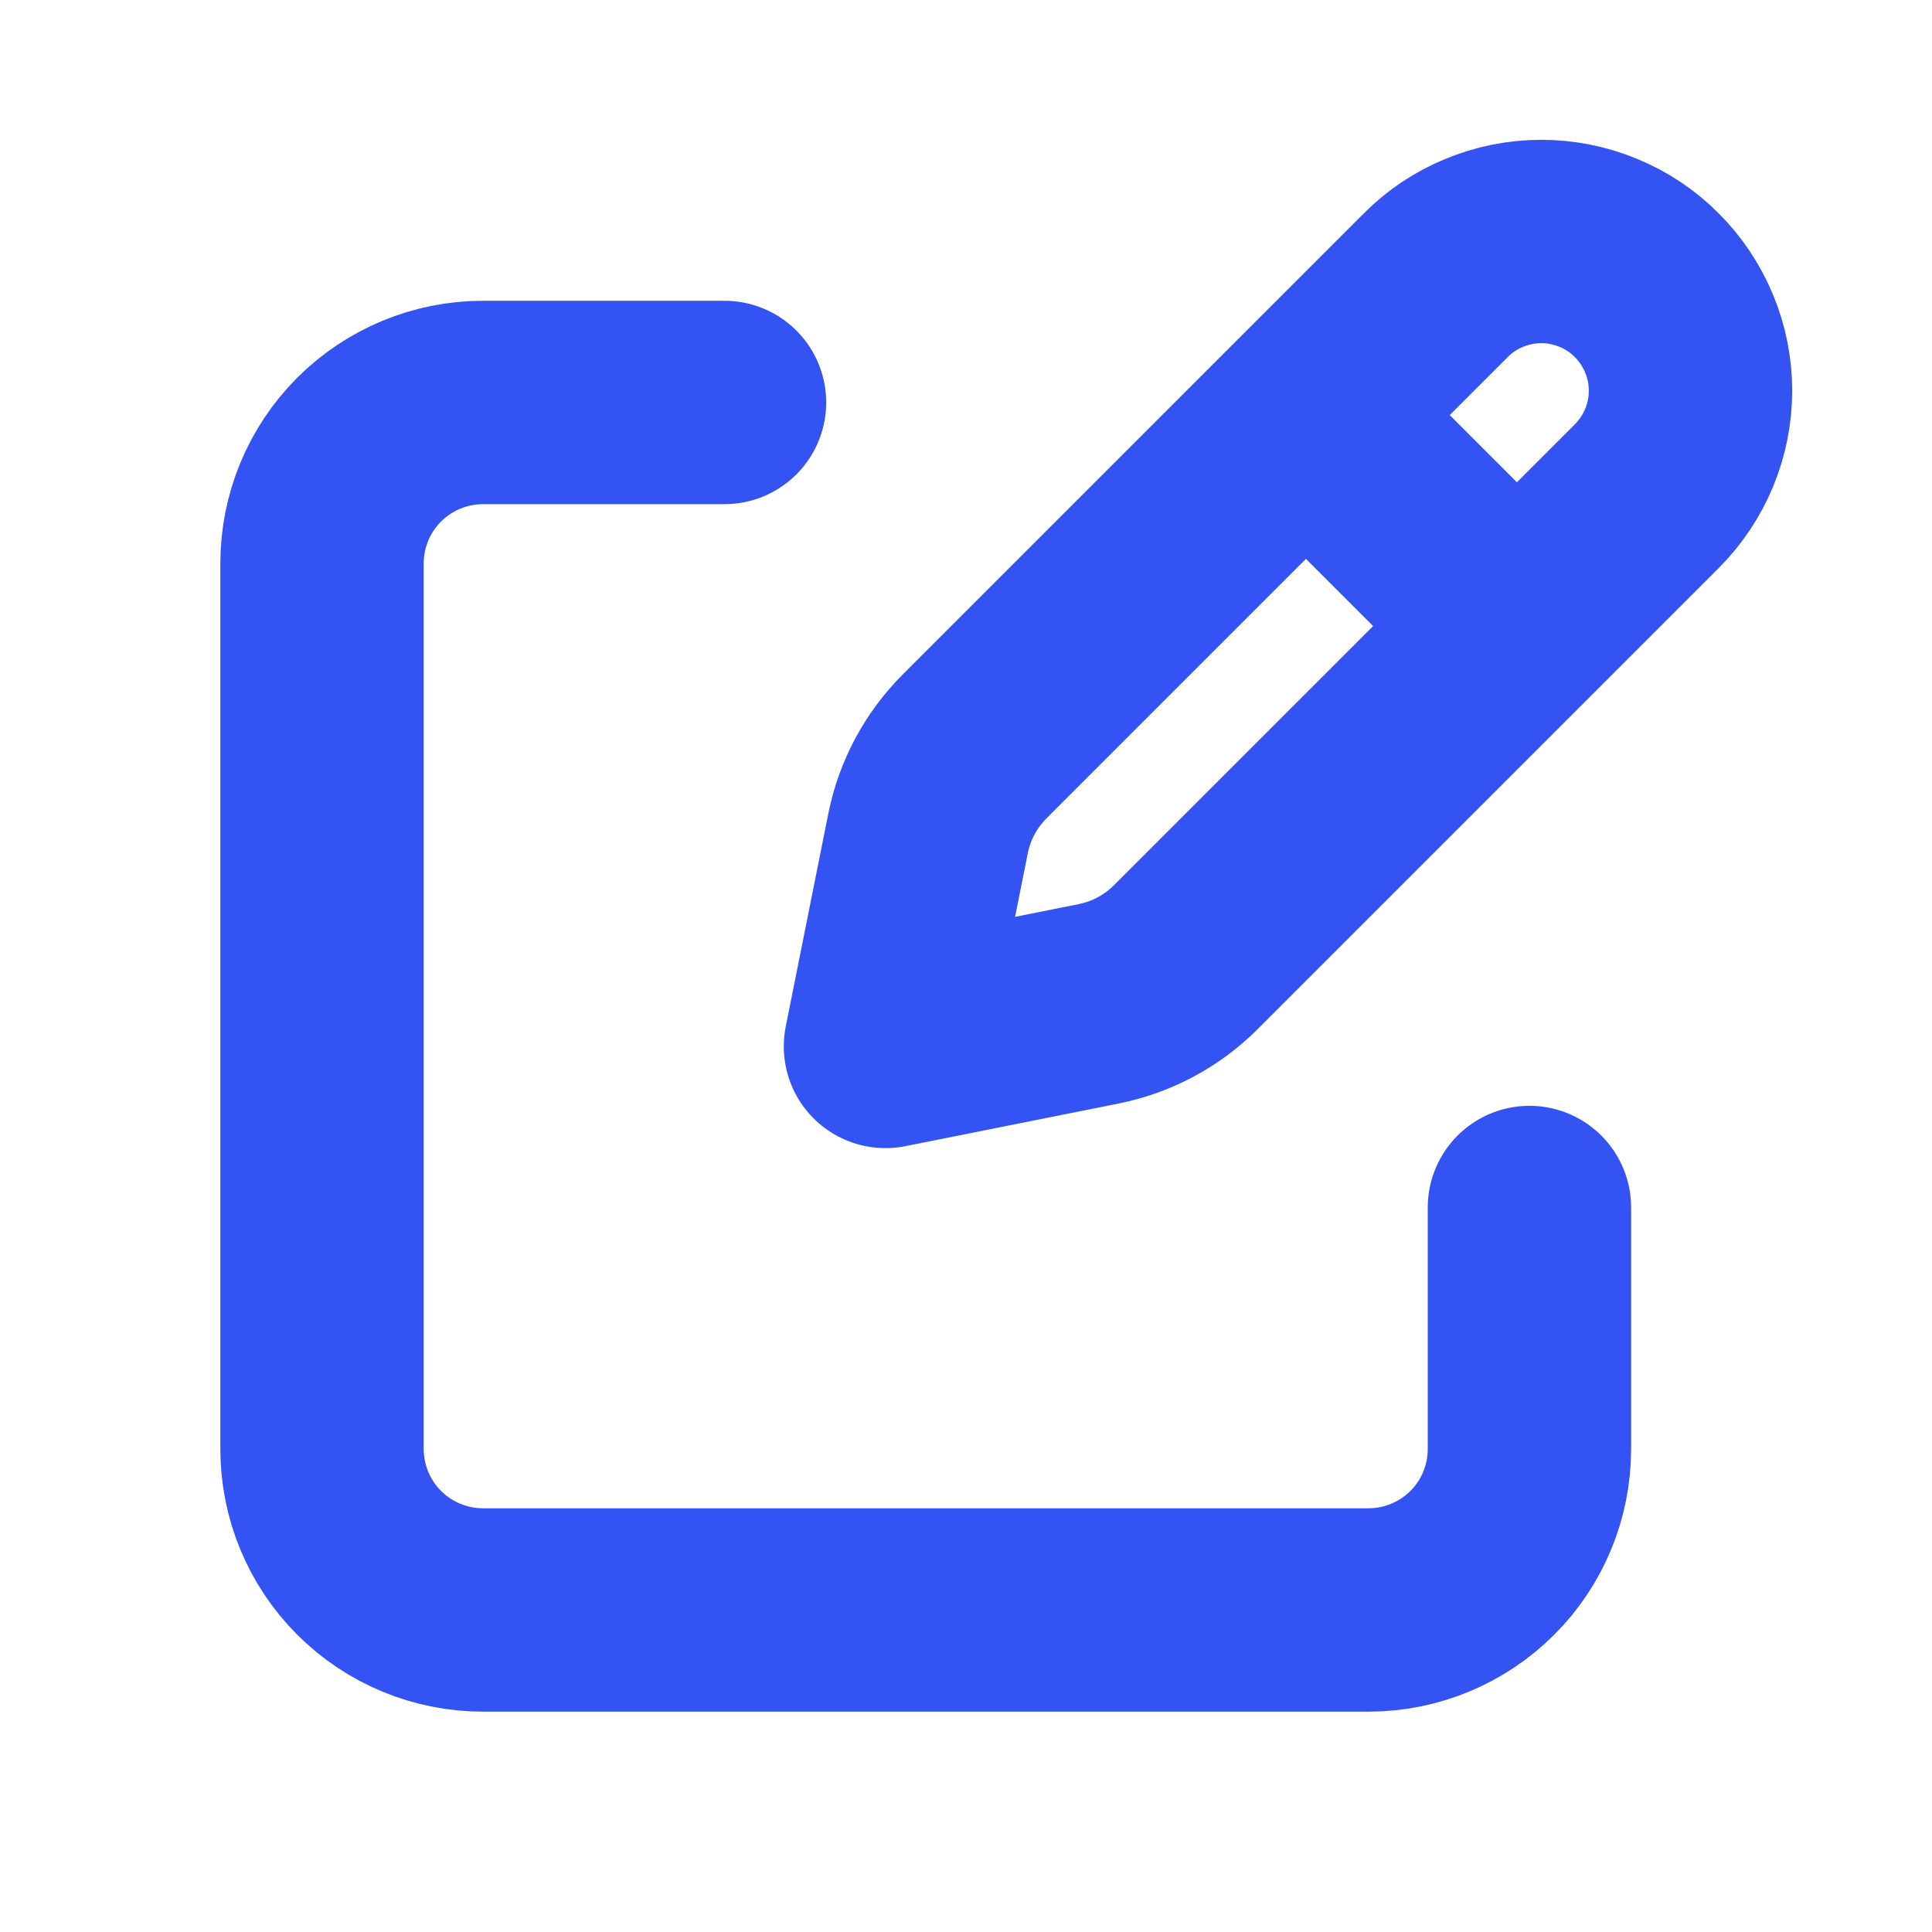 <svg width="19" height="19" viewBox="0 0 19 19" fill="none" xmlns="http://www.w3.org/2000/svg">
<path d="M13.042 4.281L14.718 5.957L13.042 4.281ZM14.12 2.805L9.586 7.339C9.352 7.573 9.192 7.871 9.127 8.195L8.708 10.291L10.804 9.872C11.129 9.807 11.427 9.648 11.661 9.414L16.195 4.88C16.331 4.743 16.439 4.582 16.513 4.404C16.587 4.226 16.625 4.035 16.625 3.842C16.625 3.65 16.587 3.459 16.513 3.281C16.439 3.103 16.331 2.941 16.195 2.805C16.059 2.668 15.897 2.56 15.719 2.487C15.541 2.413 15.35 2.375 15.157 2.375C14.965 2.375 14.774 2.413 14.596 2.487C14.418 2.56 14.256 2.668 14.12 2.805V2.805Z" stroke="#3453F3" stroke-width="2" stroke-linecap="round" stroke-linejoin="round"/>
<path d="M15.041 11.875V14.25C15.041 14.67 14.875 15.072 14.578 15.369C14.281 15.666 13.878 15.833 13.458 15.833H4.75C4.33 15.833 3.927 15.666 3.63 15.369C3.333 15.072 3.167 14.67 3.167 14.25V5.541C3.167 5.121 3.333 4.719 3.63 4.422C3.927 4.125 4.33 3.958 4.75 3.958H7.125" stroke="#3453F3" stroke-width="2" stroke-linecap="round" stroke-linejoin="round"/>
</svg>
